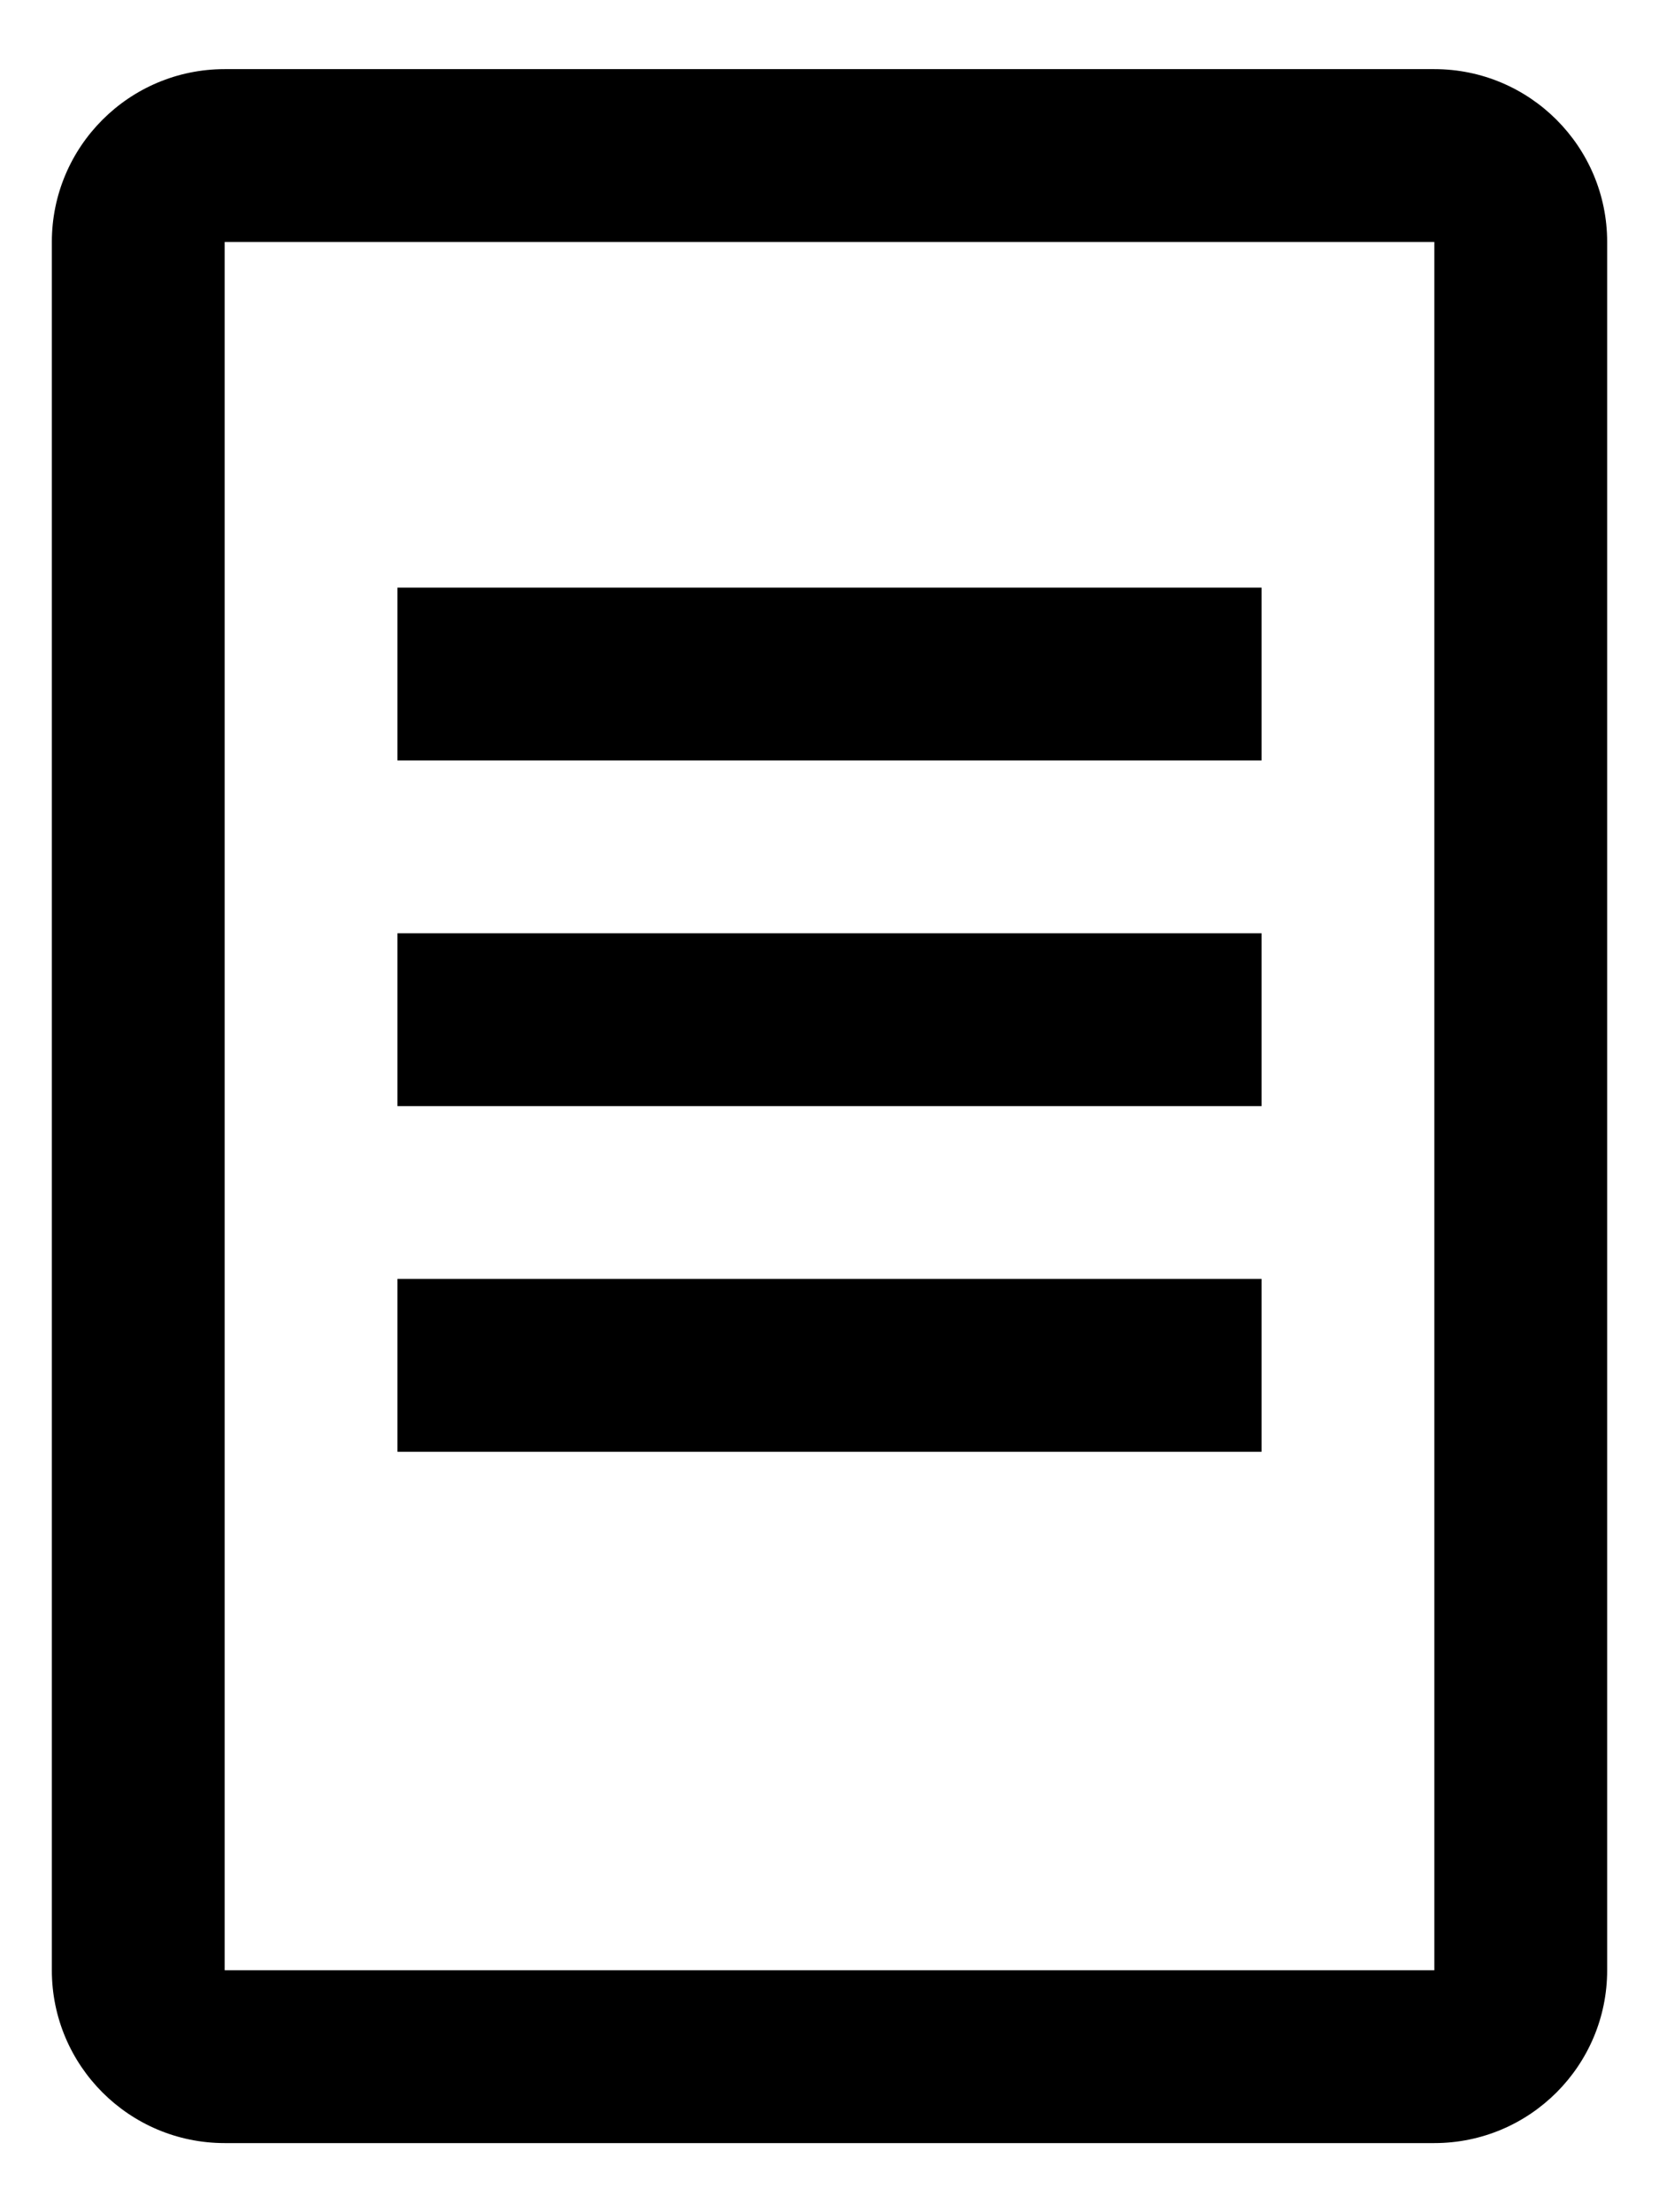 <svg width="12" height="16" xmlns="http://www.w3.org/2000/svg"><path d="M.375 1.75c0-.69.56-1.25 1.25-1.25h8.75c.69 0 1.25.56 1.25 1.25v12.5c0 .69-.56 1.25-1.25 1.25h-8.75c-.69 0-1.25-.56-1.25-1.25V1.75zm1.25 0v12.5h8.75V1.75h-8.75zm1.25 7.5h6.25v1.25h-6.25V9.25zm0-2.5h6.25V8h-6.25V6.75zm0-2.5h6.25V5.5h-6.25V4.25z" fill-rule="evenodd"/></svg>